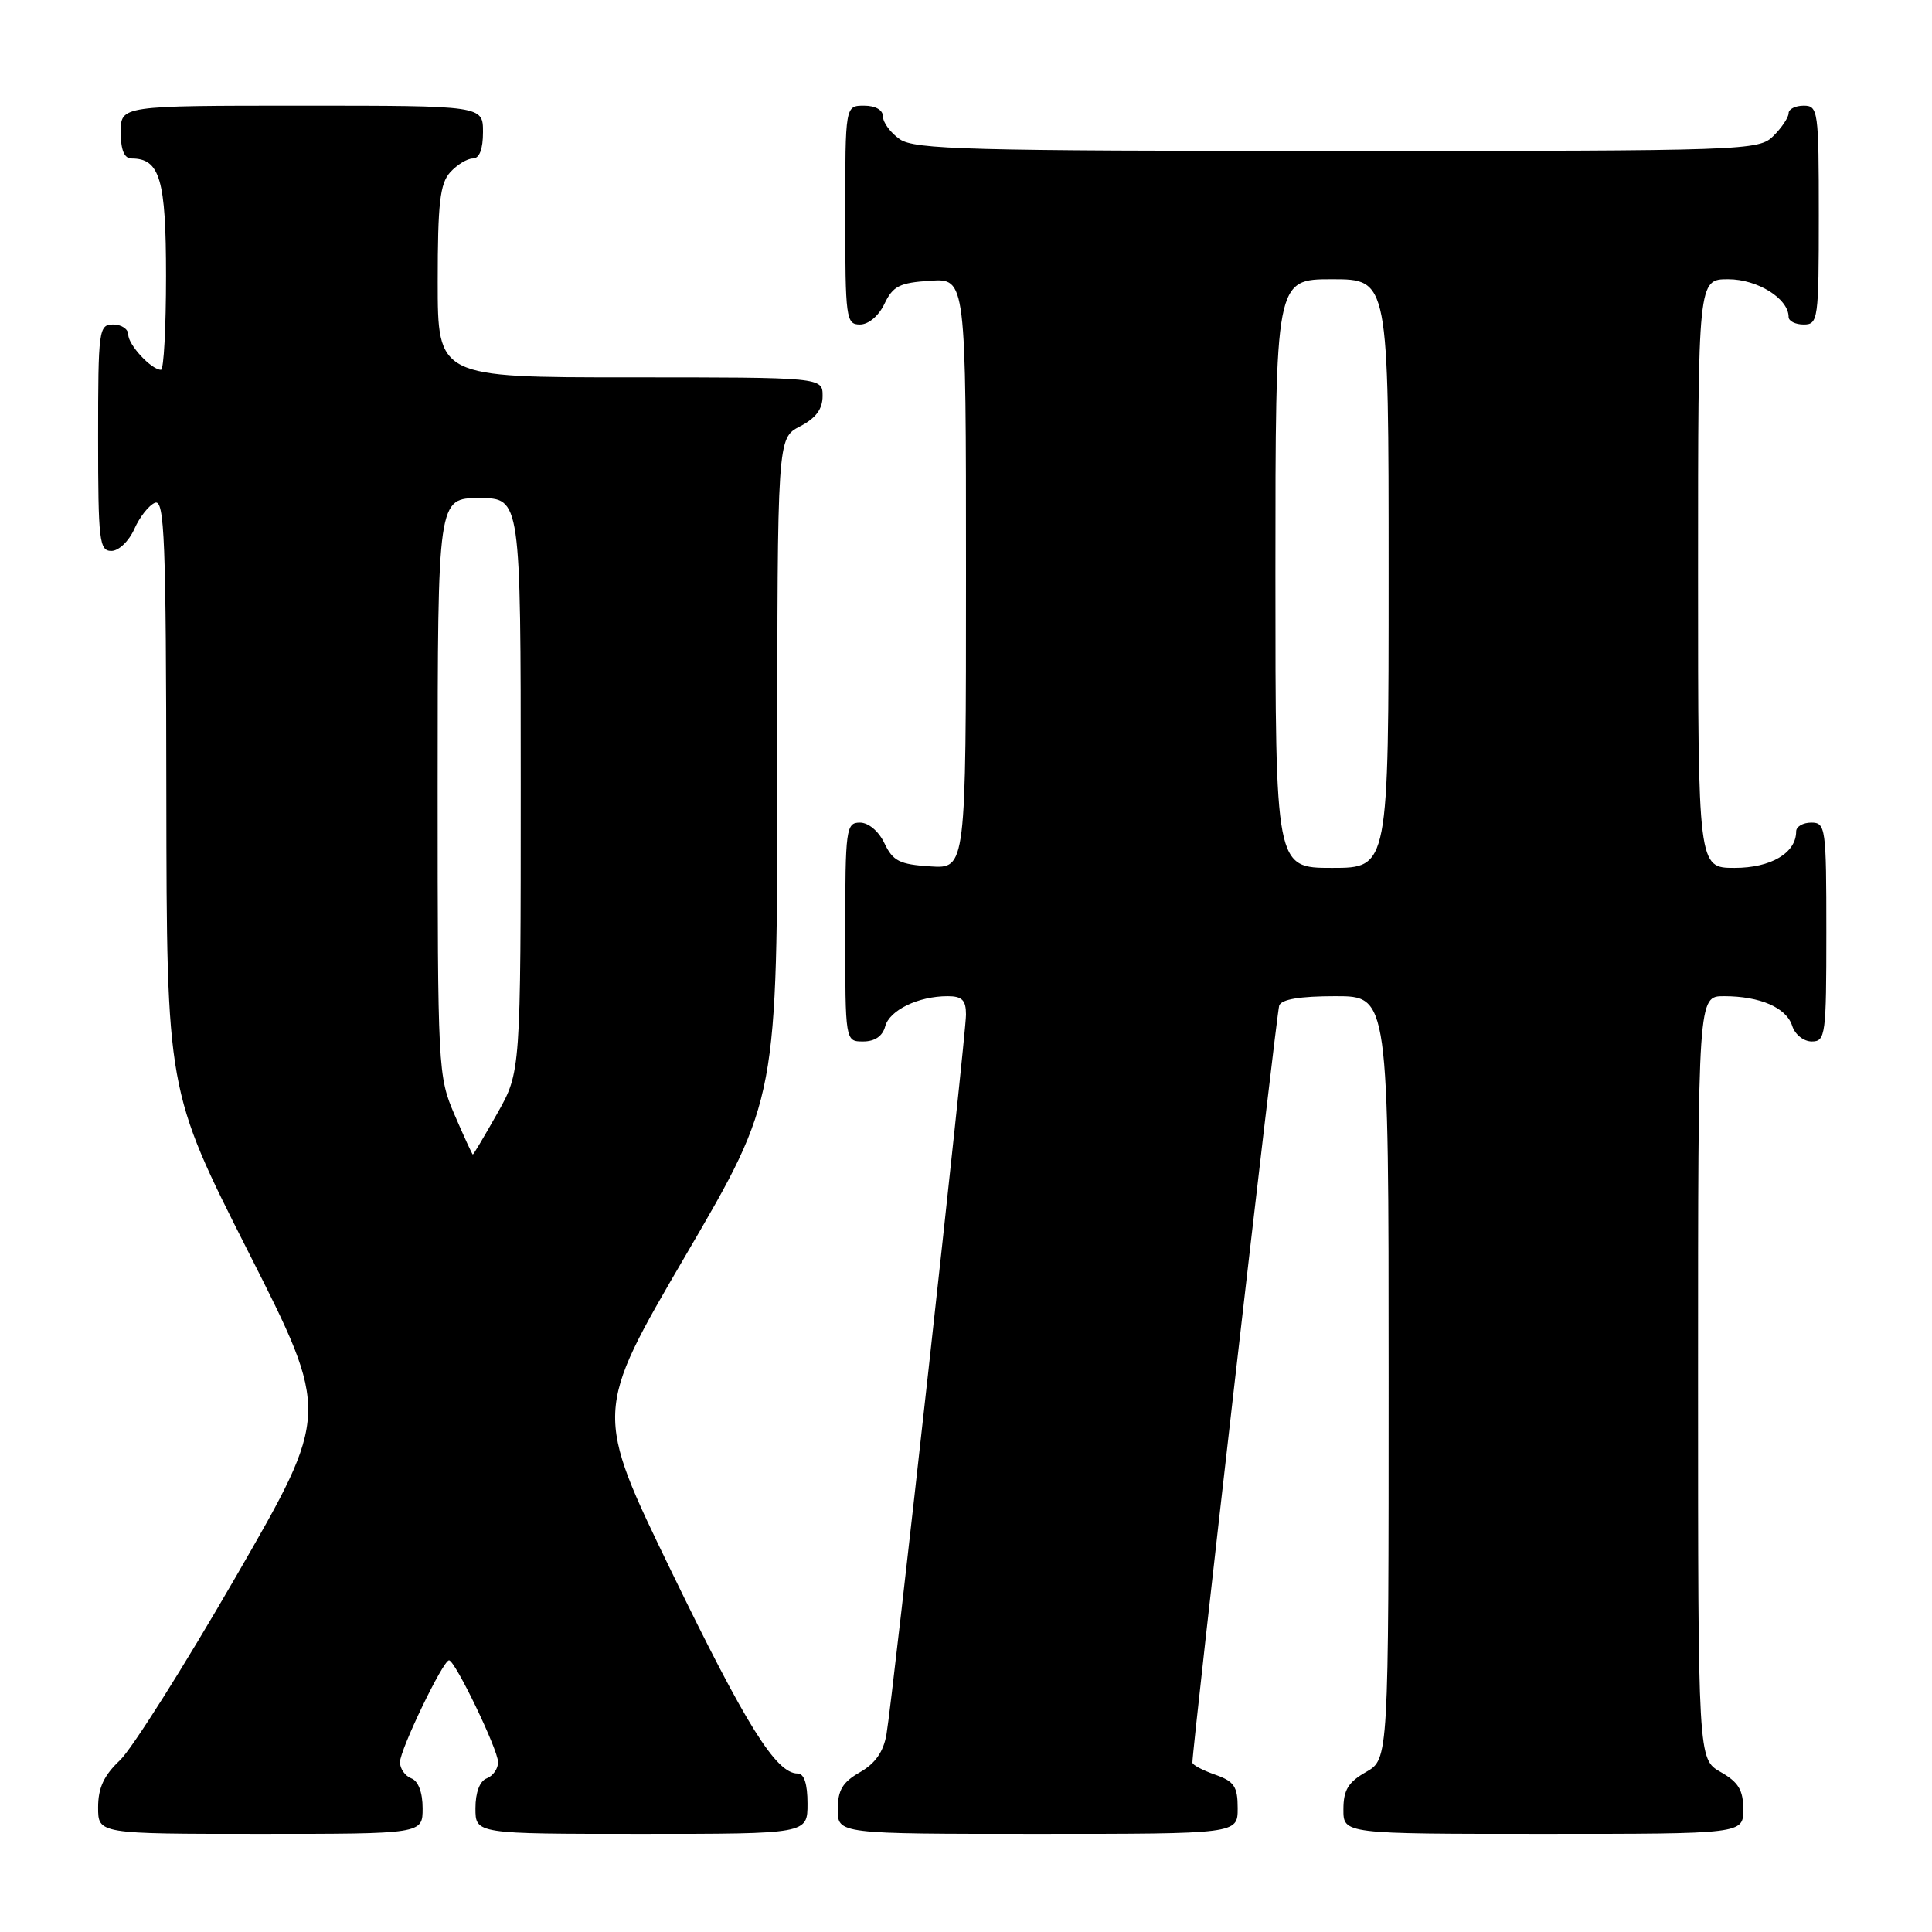<?xml version="1.0" encoding="UTF-8" standalone="no"?>
<!DOCTYPE svg PUBLIC "-//W3C//DTD SVG 1.1//EN" "http://www.w3.org/Graphics/SVG/1.1/DTD/svg11.dtd" >
<svg xmlns="http://www.w3.org/2000/svg" xmlns:xlink="http://www.w3.org/1999/xlink" version="1.1" viewBox="0 0 256 256">
 <g >
 <path fill="currentColor"
d=" M 56.00 239.61 C 56.00 237.51 55.43 235.99 54.50 235.64 C 53.67 235.32 53.00 234.36 53.00 233.50 C 53.00 231.85 58.70 220.00 59.50 220.00 C 60.30 220.00 66.00 231.85 66.00 233.50 C 66.00 234.36 65.33 235.32 64.50 235.64 C 63.57 235.99 63.00 237.51 63.00 239.61 C 63.00 243.00 63.00 243.00 85.00 243.00 C 107.00 243.00 107.00 243.00 107.00 239.00 C 107.00 236.36 106.55 235.00 105.69 235.00 C 102.84 235.00 98.86 228.63 89.00 208.30 C 78.72 187.11 78.72 187.11 90.86 166.33 C 103.00 145.56 103.00 145.56 103.00 101.80 C 103.00 58.05 103.00 58.05 106.00 56.50 C 108.11 55.41 109.00 54.21 109.00 52.47 C 109.00 50.00 109.00 50.00 83.50 50.00 C 58.00 50.00 58.00 50.00 58.00 37.33 C 58.00 26.94 58.30 24.33 59.65 22.83 C 60.57 21.82 61.92 21.00 62.65 21.00 C 63.53 21.00 64.00 19.77 64.00 17.50 C 64.00 14.00 64.00 14.00 40.00 14.00 C 16.00 14.00 16.00 14.00 16.00 17.50 C 16.00 19.87 16.46 21.00 17.43 21.00 C 21.19 21.00 22.00 23.76 22.00 36.57 C 22.00 43.41 21.70 49.00 21.33 49.00 C 20.07 49.00 17.00 45.70 17.00 44.35 C 17.00 43.61 16.10 43.00 15.00 43.00 C 13.09 43.00 13.00 43.67 13.00 58.00 C 13.00 71.64 13.16 73.00 14.76 73.00 C 15.73 73.00 17.08 71.71 17.80 70.09 C 18.51 68.49 19.74 66.93 20.54 66.62 C 21.80 66.14 22.01 71.37 22.04 105.28 C 22.09 144.50 22.09 144.50 32.91 165.89 C 43.74 187.28 43.74 187.28 31.27 208.89 C 24.41 220.77 17.49 231.73 15.90 233.24 C 13.77 235.25 13.00 236.90 13.00 239.49 C 13.00 243.00 13.00 243.00 34.50 243.00 C 56.00 243.00 56.00 243.00 56.00 239.61 Z  M 164.00 239.60 C 164.00 236.72 163.54 236.04 161.00 235.15 C 159.35 234.57 158.00 233.86 158.00 233.55 C 158.00 231.51 169.15 134.25 169.50 133.25 C 169.79 132.41 172.24 132.00 176.97 132.00 C 184.00 132.00 184.00 132.00 184.00 182.55 C 184.00 233.09 184.00 233.09 181.01 234.80 C 178.65 236.14 178.01 237.19 178.01 239.75 C 178.00 243.00 178.00 243.00 204.50 243.00 C 231.00 243.00 231.00 243.00 230.99 239.75 C 230.99 237.19 230.35 236.14 227.99 234.80 C 225.00 233.09 225.00 233.09 225.00 182.55 C 225.00 132.00 225.00 132.00 228.43 132.00 C 233.23 132.00 236.71 133.52 237.48 135.94 C 237.84 137.08 239.00 138.00 240.07 138.00 C 241.89 138.00 242.00 137.16 242.00 123.50 C 242.00 109.67 241.91 109.00 240.00 109.00 C 238.90 109.00 238.00 109.53 238.00 110.17 C 238.00 113.02 234.66 115.00 229.85 115.00 C 225.00 115.00 225.00 115.00 225.00 76.00 C 225.00 37.00 225.00 37.00 229.00 37.00 C 232.88 37.00 237.00 39.57 237.00 42.00 C 237.00 42.55 237.90 43.00 239.00 43.00 C 240.91 43.00 241.00 42.33 241.00 28.50 C 241.00 14.67 240.91 14.00 239.00 14.00 C 237.90 14.00 237.00 14.45 237.00 15.00 C 237.00 15.55 236.10 16.90 235.00 18.00 C 233.05 19.95 231.67 20.00 177.22 20.00 C 128.36 20.00 121.17 19.81 119.22 18.44 C 118.00 17.59 117.00 16.24 117.00 15.44 C 117.00 14.57 116.01 14.00 114.50 14.00 C 112.00 14.00 112.00 14.00 112.00 28.50 C 112.00 42.20 112.11 43.00 113.95 43.00 C 115.08 43.00 116.44 41.86 117.20 40.25 C 118.32 37.90 119.21 37.46 123.26 37.20 C 128.00 36.89 128.00 36.89 128.00 76.00 C 128.00 115.11 128.00 115.11 123.26 114.80 C 119.21 114.54 118.32 114.10 117.20 111.75 C 116.44 110.14 115.08 109.00 113.95 109.00 C 112.11 109.00 112.00 109.80 112.00 123.50 C 112.00 138.00 112.00 138.00 114.38 138.00 C 115.92 138.00 116.95 137.29 117.29 136.01 C 117.85 133.86 121.68 132.00 125.57 132.00 C 127.48 132.00 128.00 132.52 128.00 134.44 C 128.00 137.25 118.32 224.84 117.46 229.83 C 117.06 232.13 115.97 233.68 113.95 234.83 C 111.65 236.14 111.01 237.20 111.01 239.75 C 111.00 243.00 111.00 243.00 137.50 243.00 C 164.00 243.00 164.00 243.00 164.00 239.60 Z  M 60.24 147.73 C 58.03 142.60 57.99 141.74 57.99 104.25 C 58.00 66.00 58.00 66.00 63.50 66.00 C 69.00 66.00 69.00 66.00 69.00 104.02 C 69.00 142.03 69.00 142.03 65.90 147.52 C 64.20 150.53 62.74 152.99 62.65 152.98 C 62.57 152.97 61.48 150.61 60.24 147.73 Z  M 169.00 76.00 C 169.00 37.00 169.00 37.00 176.50 37.00 C 184.00 37.00 184.00 37.00 184.00 76.00 C 184.00 115.00 184.00 115.00 176.50 115.00 C 169.00 115.00 169.00 115.00 169.00 76.00 Z "/>
</g>
</svg>
